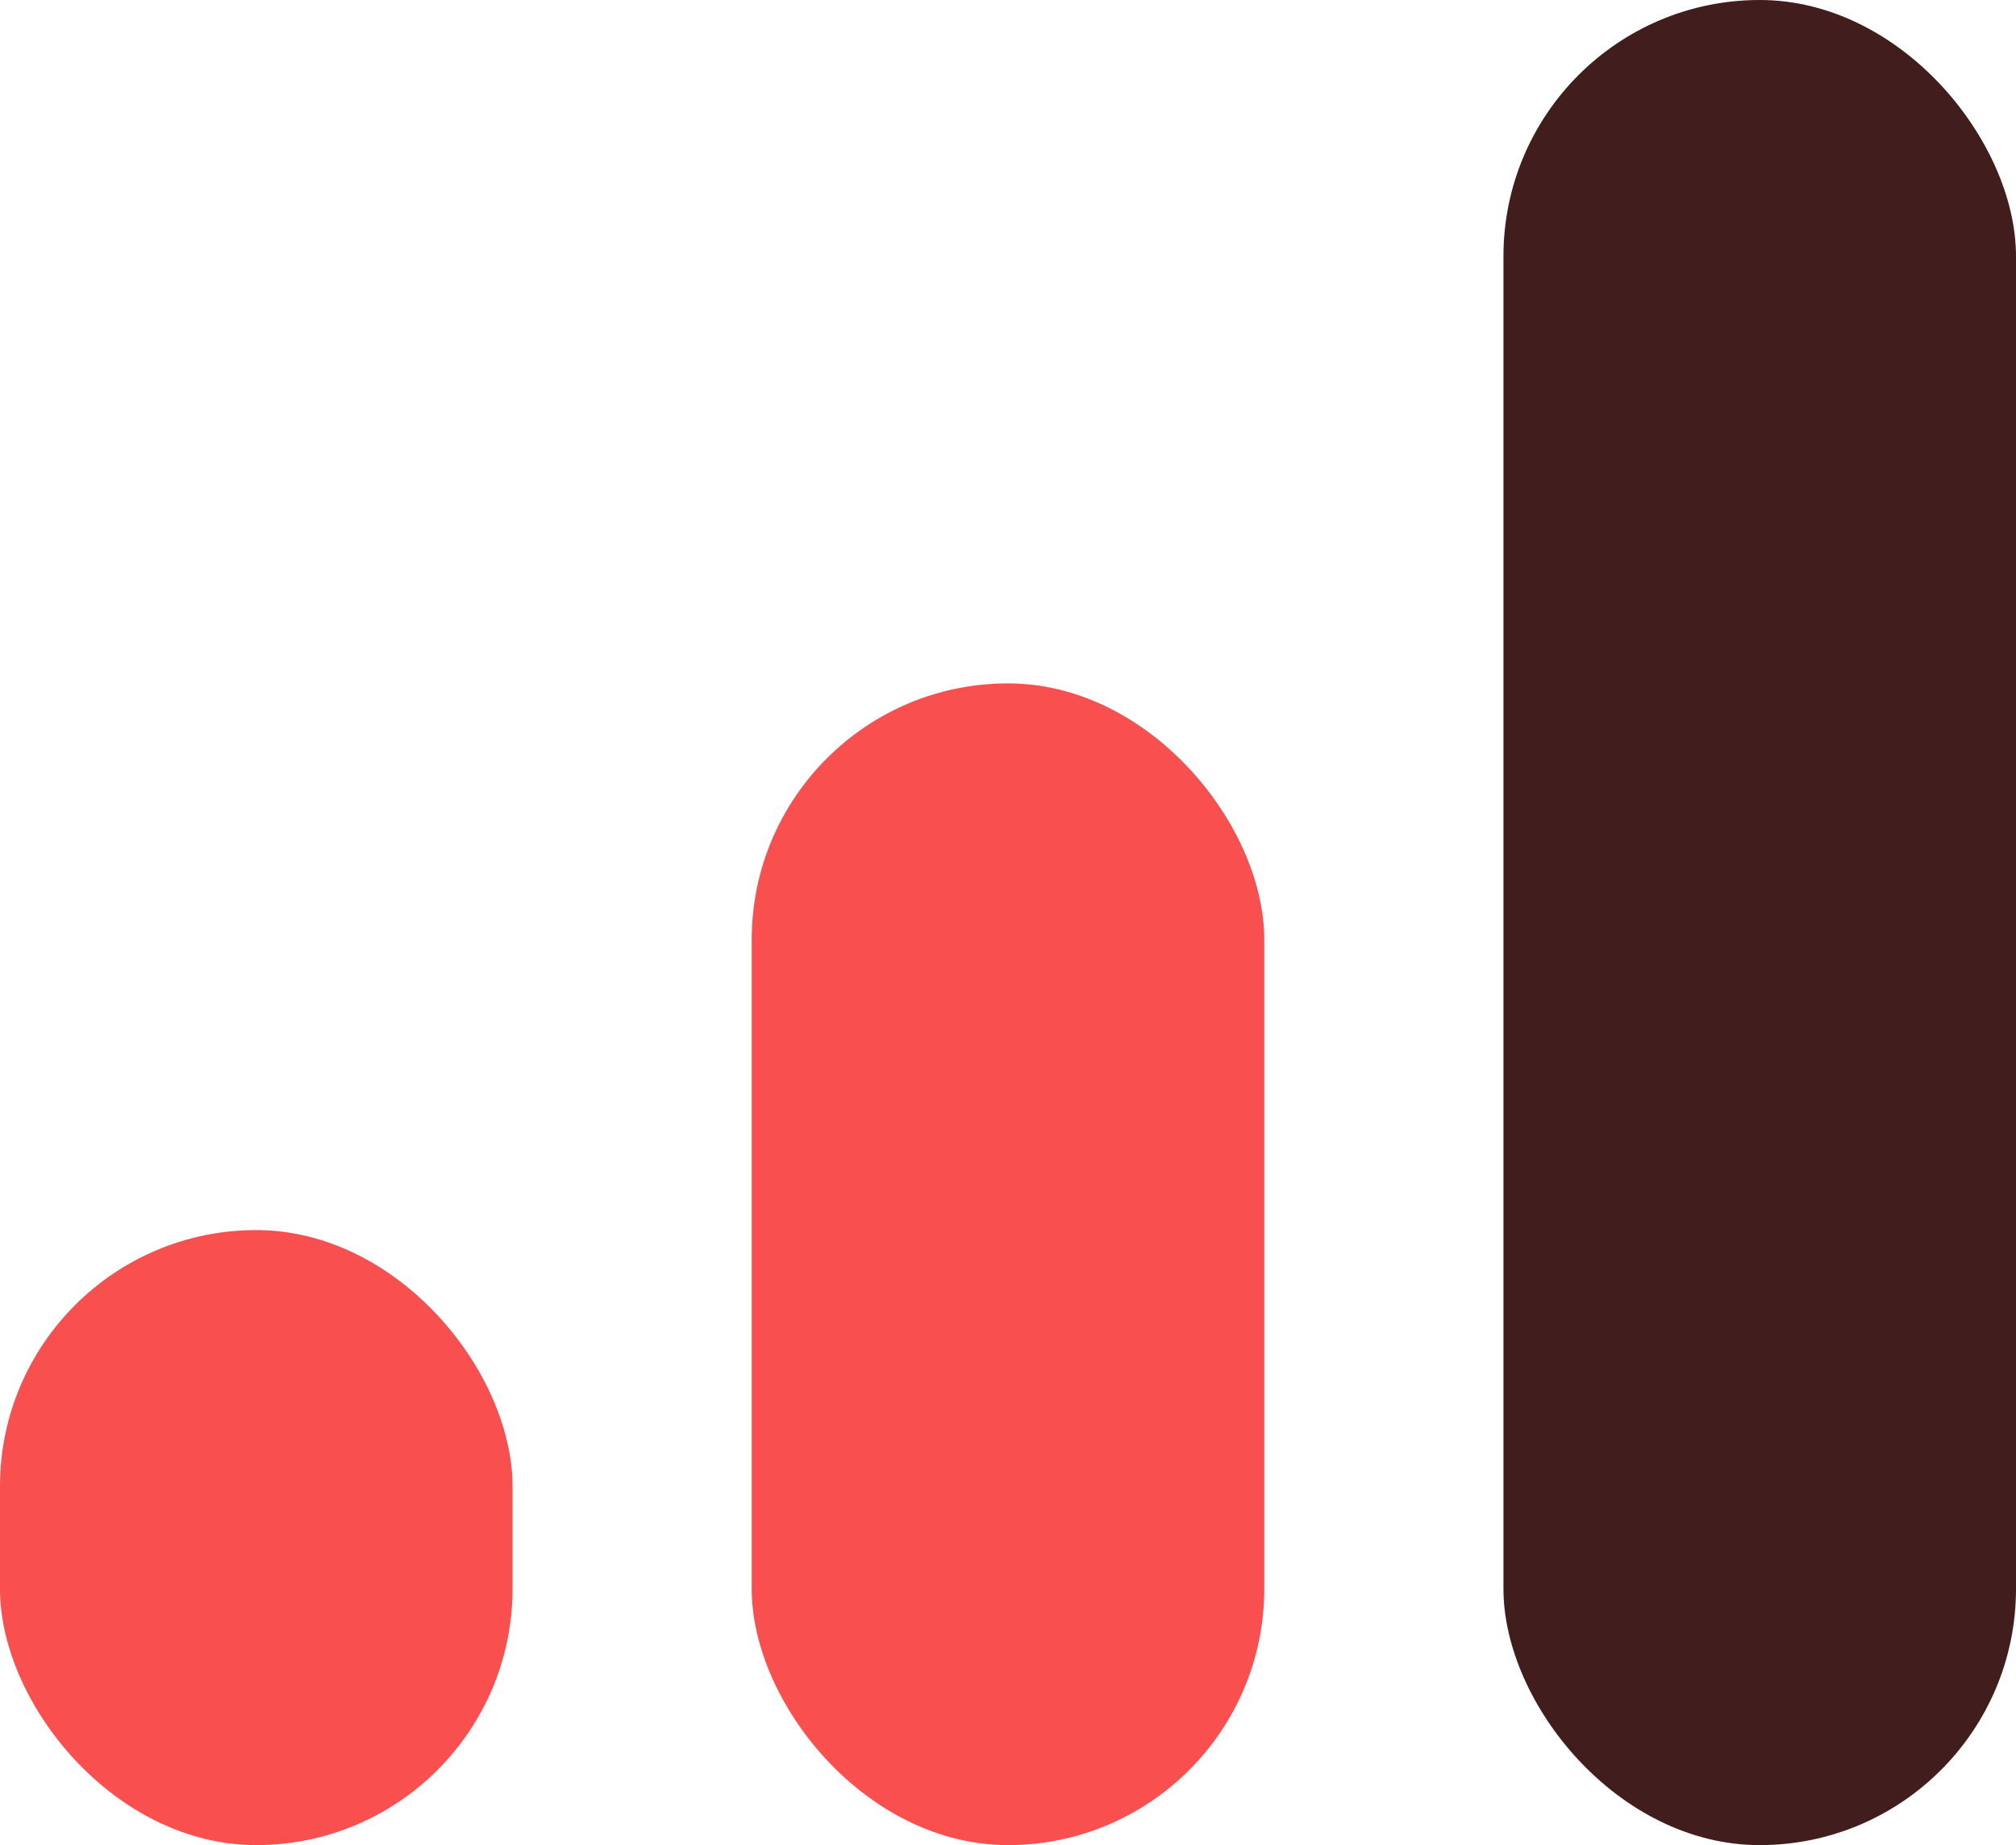 <svg xmlns="http://www.w3.org/2000/svg" width="59" height="54" viewBox="0 0 59 54"><g transform="translate(-0.13 0.117)"><rect width="15" height="54" rx="7.5" transform="translate(44.13 -0.117)" fill="#421D1D"/><rect width="15" height="34" rx="7.5" transform="translate(22.13 19.883)" fill="#fa4f4f"/><rect width="15" height="18" rx="7.5" transform="translate(0.13 35.883)" fill="#fa4f4f"/></g></svg>